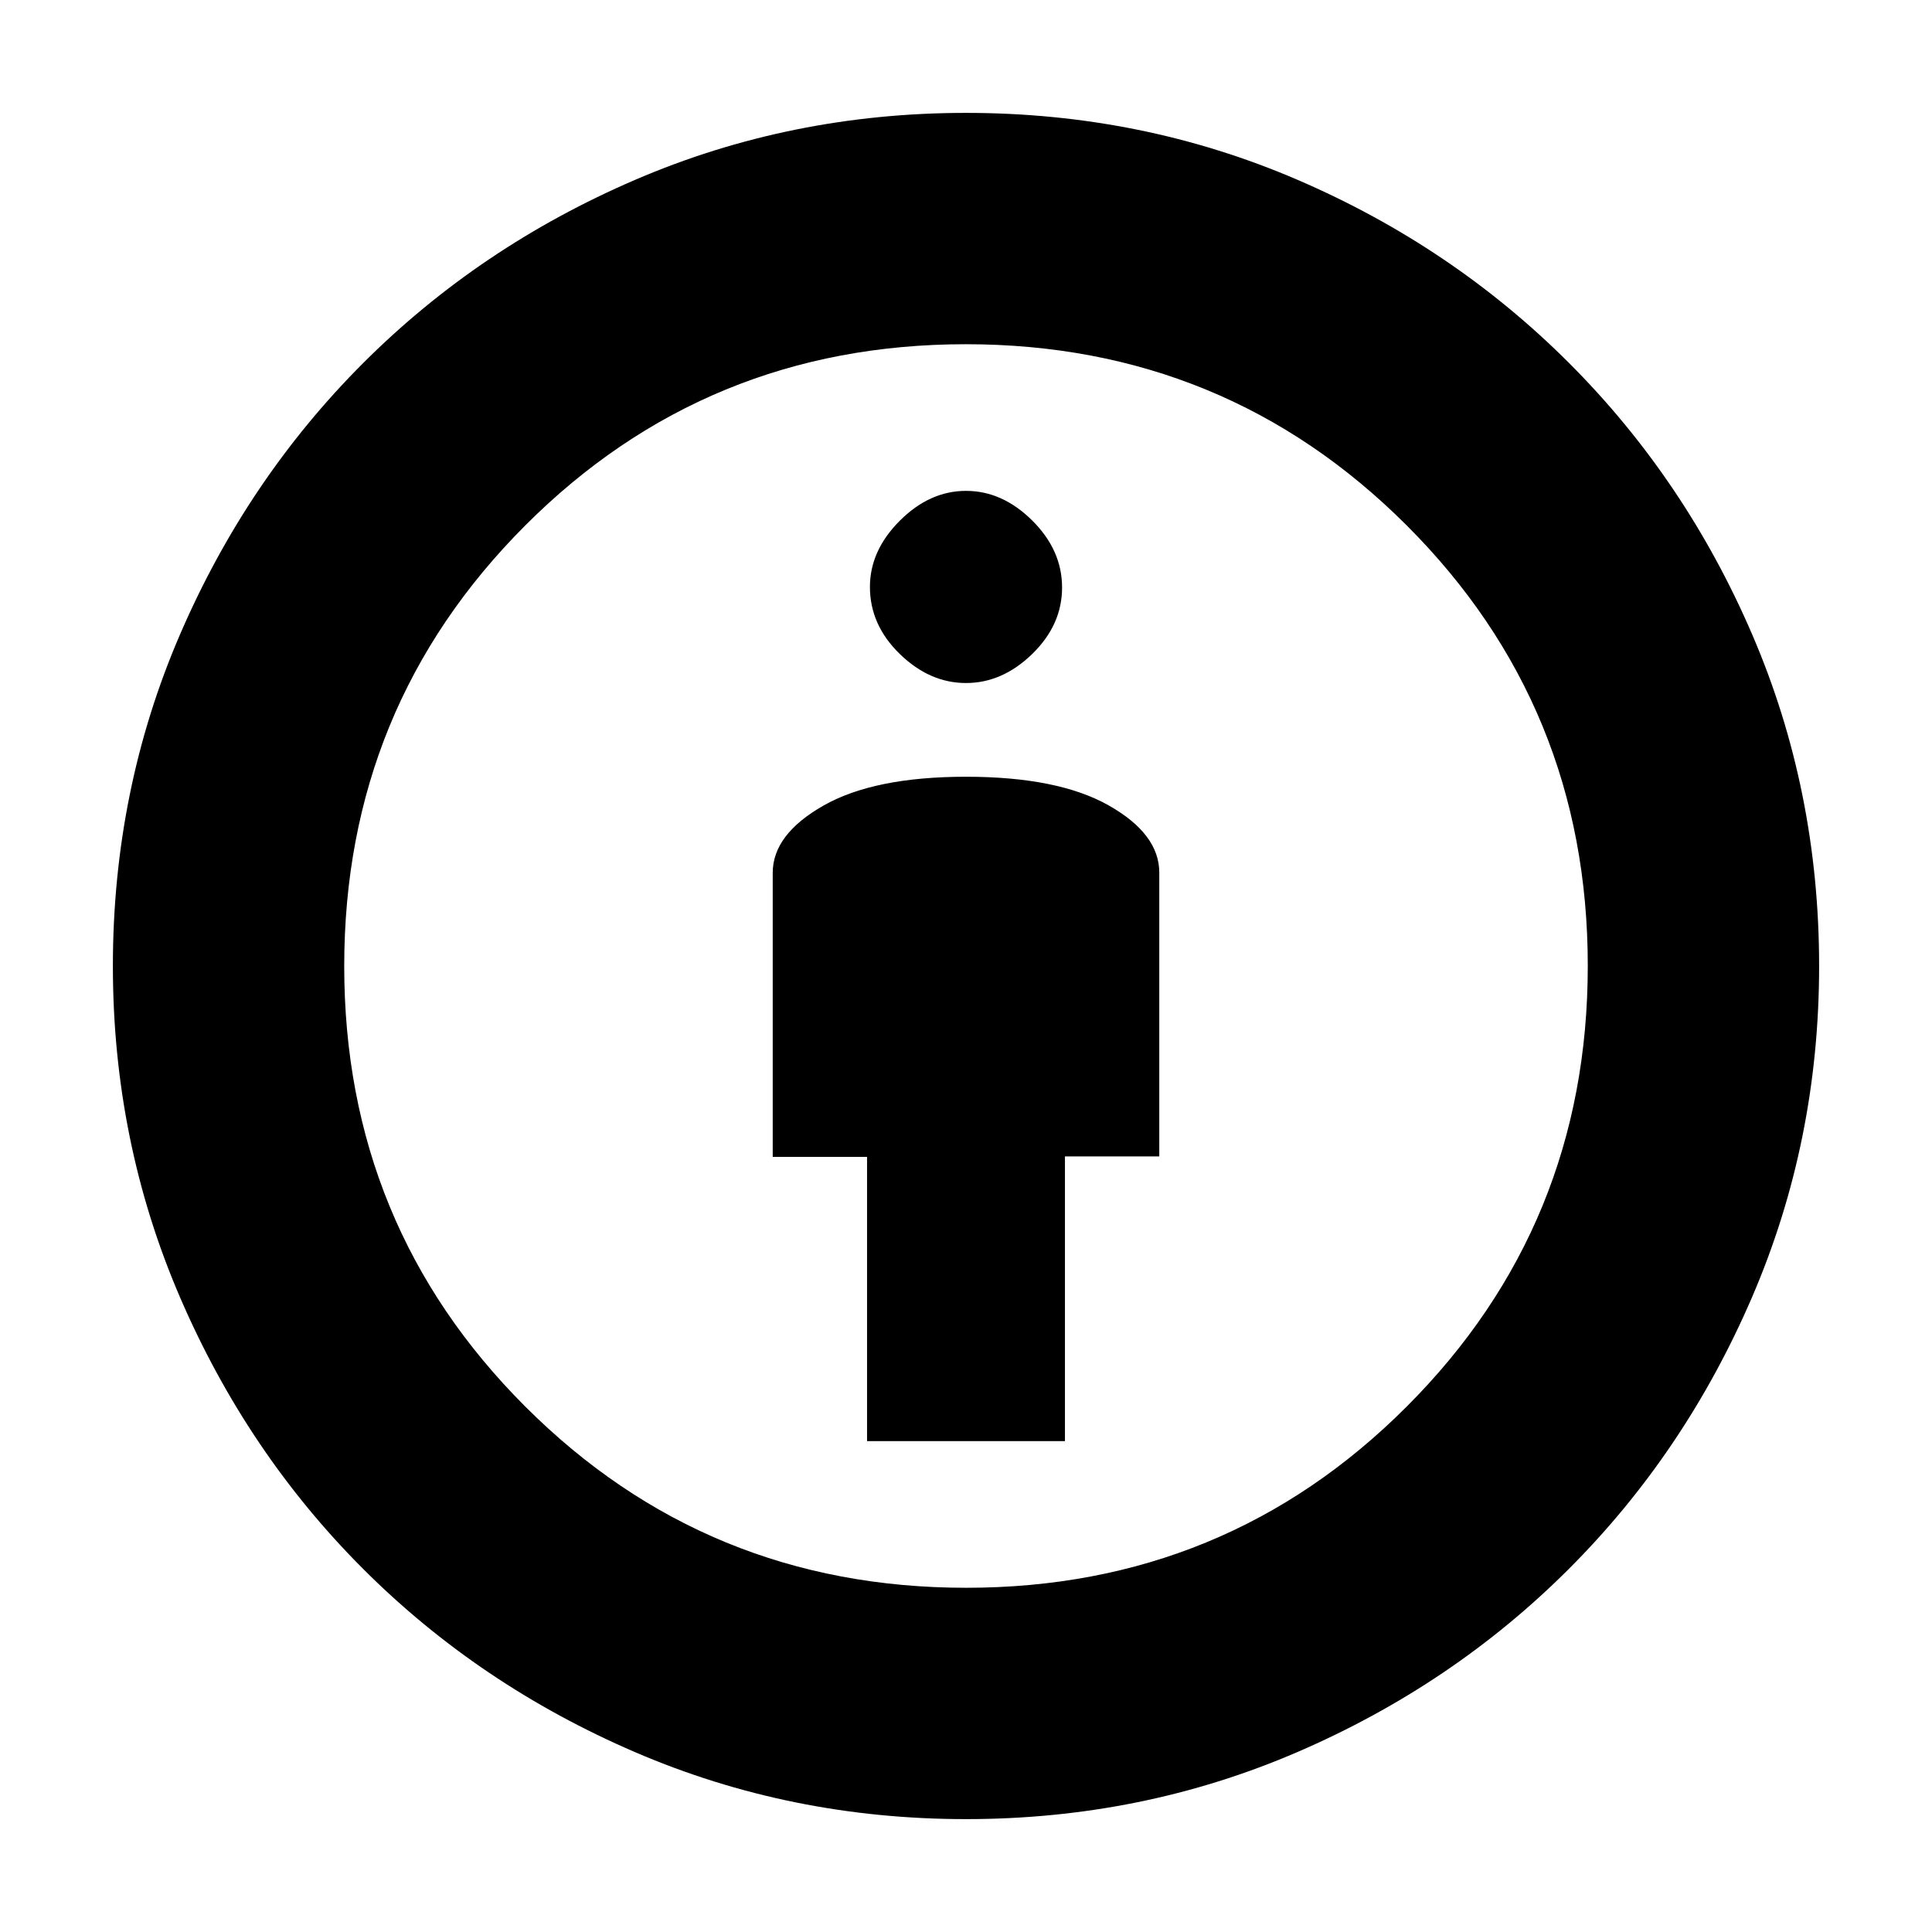 <svg xmlns="http://www.w3.org/2000/svg" height="20" viewBox="0 -960 960 960" width="20"><path d="M430.83-243.91h98.34v-141.48h46.87v-141q0-19.22-25.2-33.44-25.2-14.21-70.84-14.21t-70.84 14.34q-25.2 14.34-25.2 33.4v141.14h46.87v141.25ZM480-56.09q-87.14 0-164.49-33.3-77.35-33.31-135.08-91.04-57.73-57.73-91.04-135.08-33.3-77.35-33.3-164.49 0-87.38 33.3-164.61 33.31-77.23 91.04-134.96 57.73-57.73 135.08-91.04 77.35-33.3 164.49-33.3 87.38 0 164.55 33.18 77.18 33.18 135.09 91.09 57.91 57.91 91.09 135.09 33.18 77.17 33.18 164.55 0 87.14-33.3 164.49-33.31 77.35-91.04 135.08-57.73 57.73-134.96 91.04-77.23 33.3-164.61 33.3Zm.09-114.95q128.95 0 218.91-90.05 89.96-90.05 89.96-219T698.91-699q-90.05-89.96-219-89.96T261-698.91q-89.96 90.05-89.96 219T261.09-261q90.05 89.96 219 89.96ZM480-620.61q18.06 0 32.9-14.43 14.84-14.44 14.84-33.02 0-18.59-14.84-33.31-14.84-14.72-32.9-14.72t-32.9 14.84q-14.84 14.84-14.84 32.9 0 18.87 14.84 33.31 14.84 14.43 32.9 14.43ZM480-480Z"/></svg>